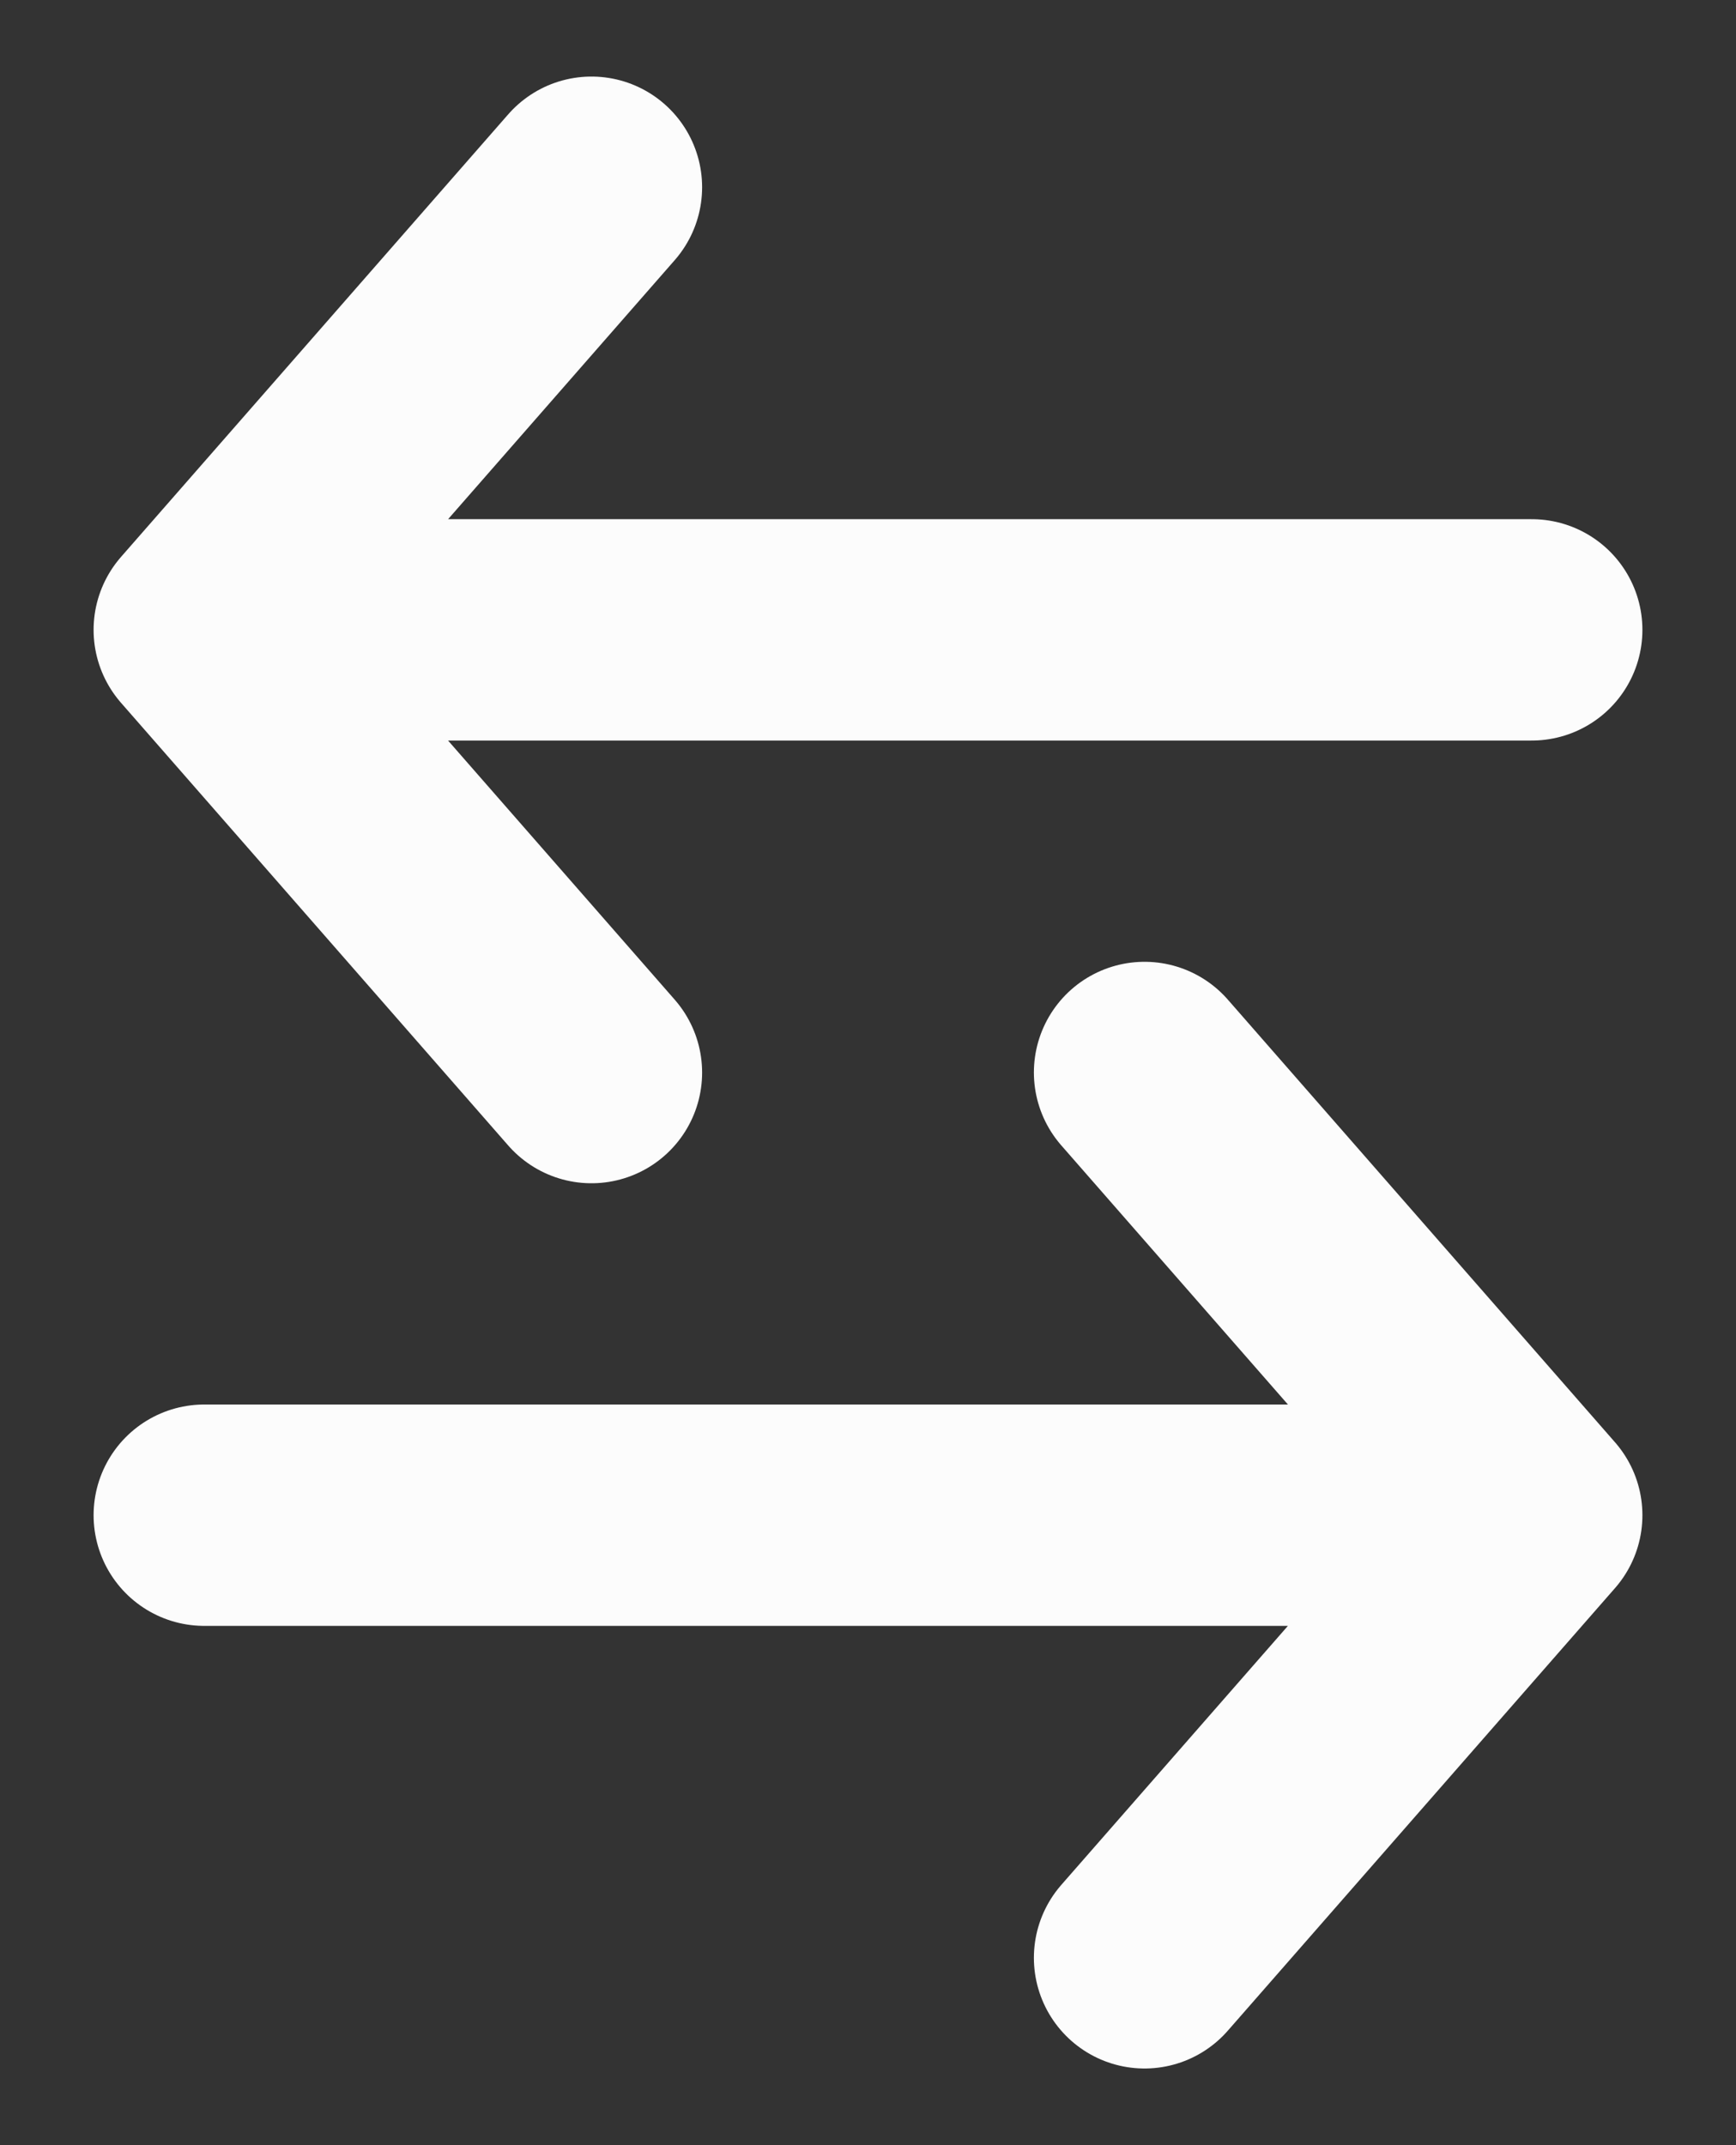 <svg width="17" height="21" viewBox="0 0 17 21" fill="none" xmlns="http://www.w3.org/2000/svg">
    <rect x="0" y="0" width="17" height="21" fill="#333333" stroke="none"/>
    <path d="M15 6.166H2M2 6.166L5.792 1.833M2 6.166L5.792 10.5" stroke="#FCFCFC" stroke-width="2.167" stroke-linecap="round" stroke-linejoin="round"/>
    <path d="M2 14.833L15 14.833M15 14.833L11.208 19.166M15 14.833L11.208 10.499" stroke="#FCFCFC" stroke-width="2.167" stroke-linecap="round" stroke-linejoin="round"/>
    </svg>
    